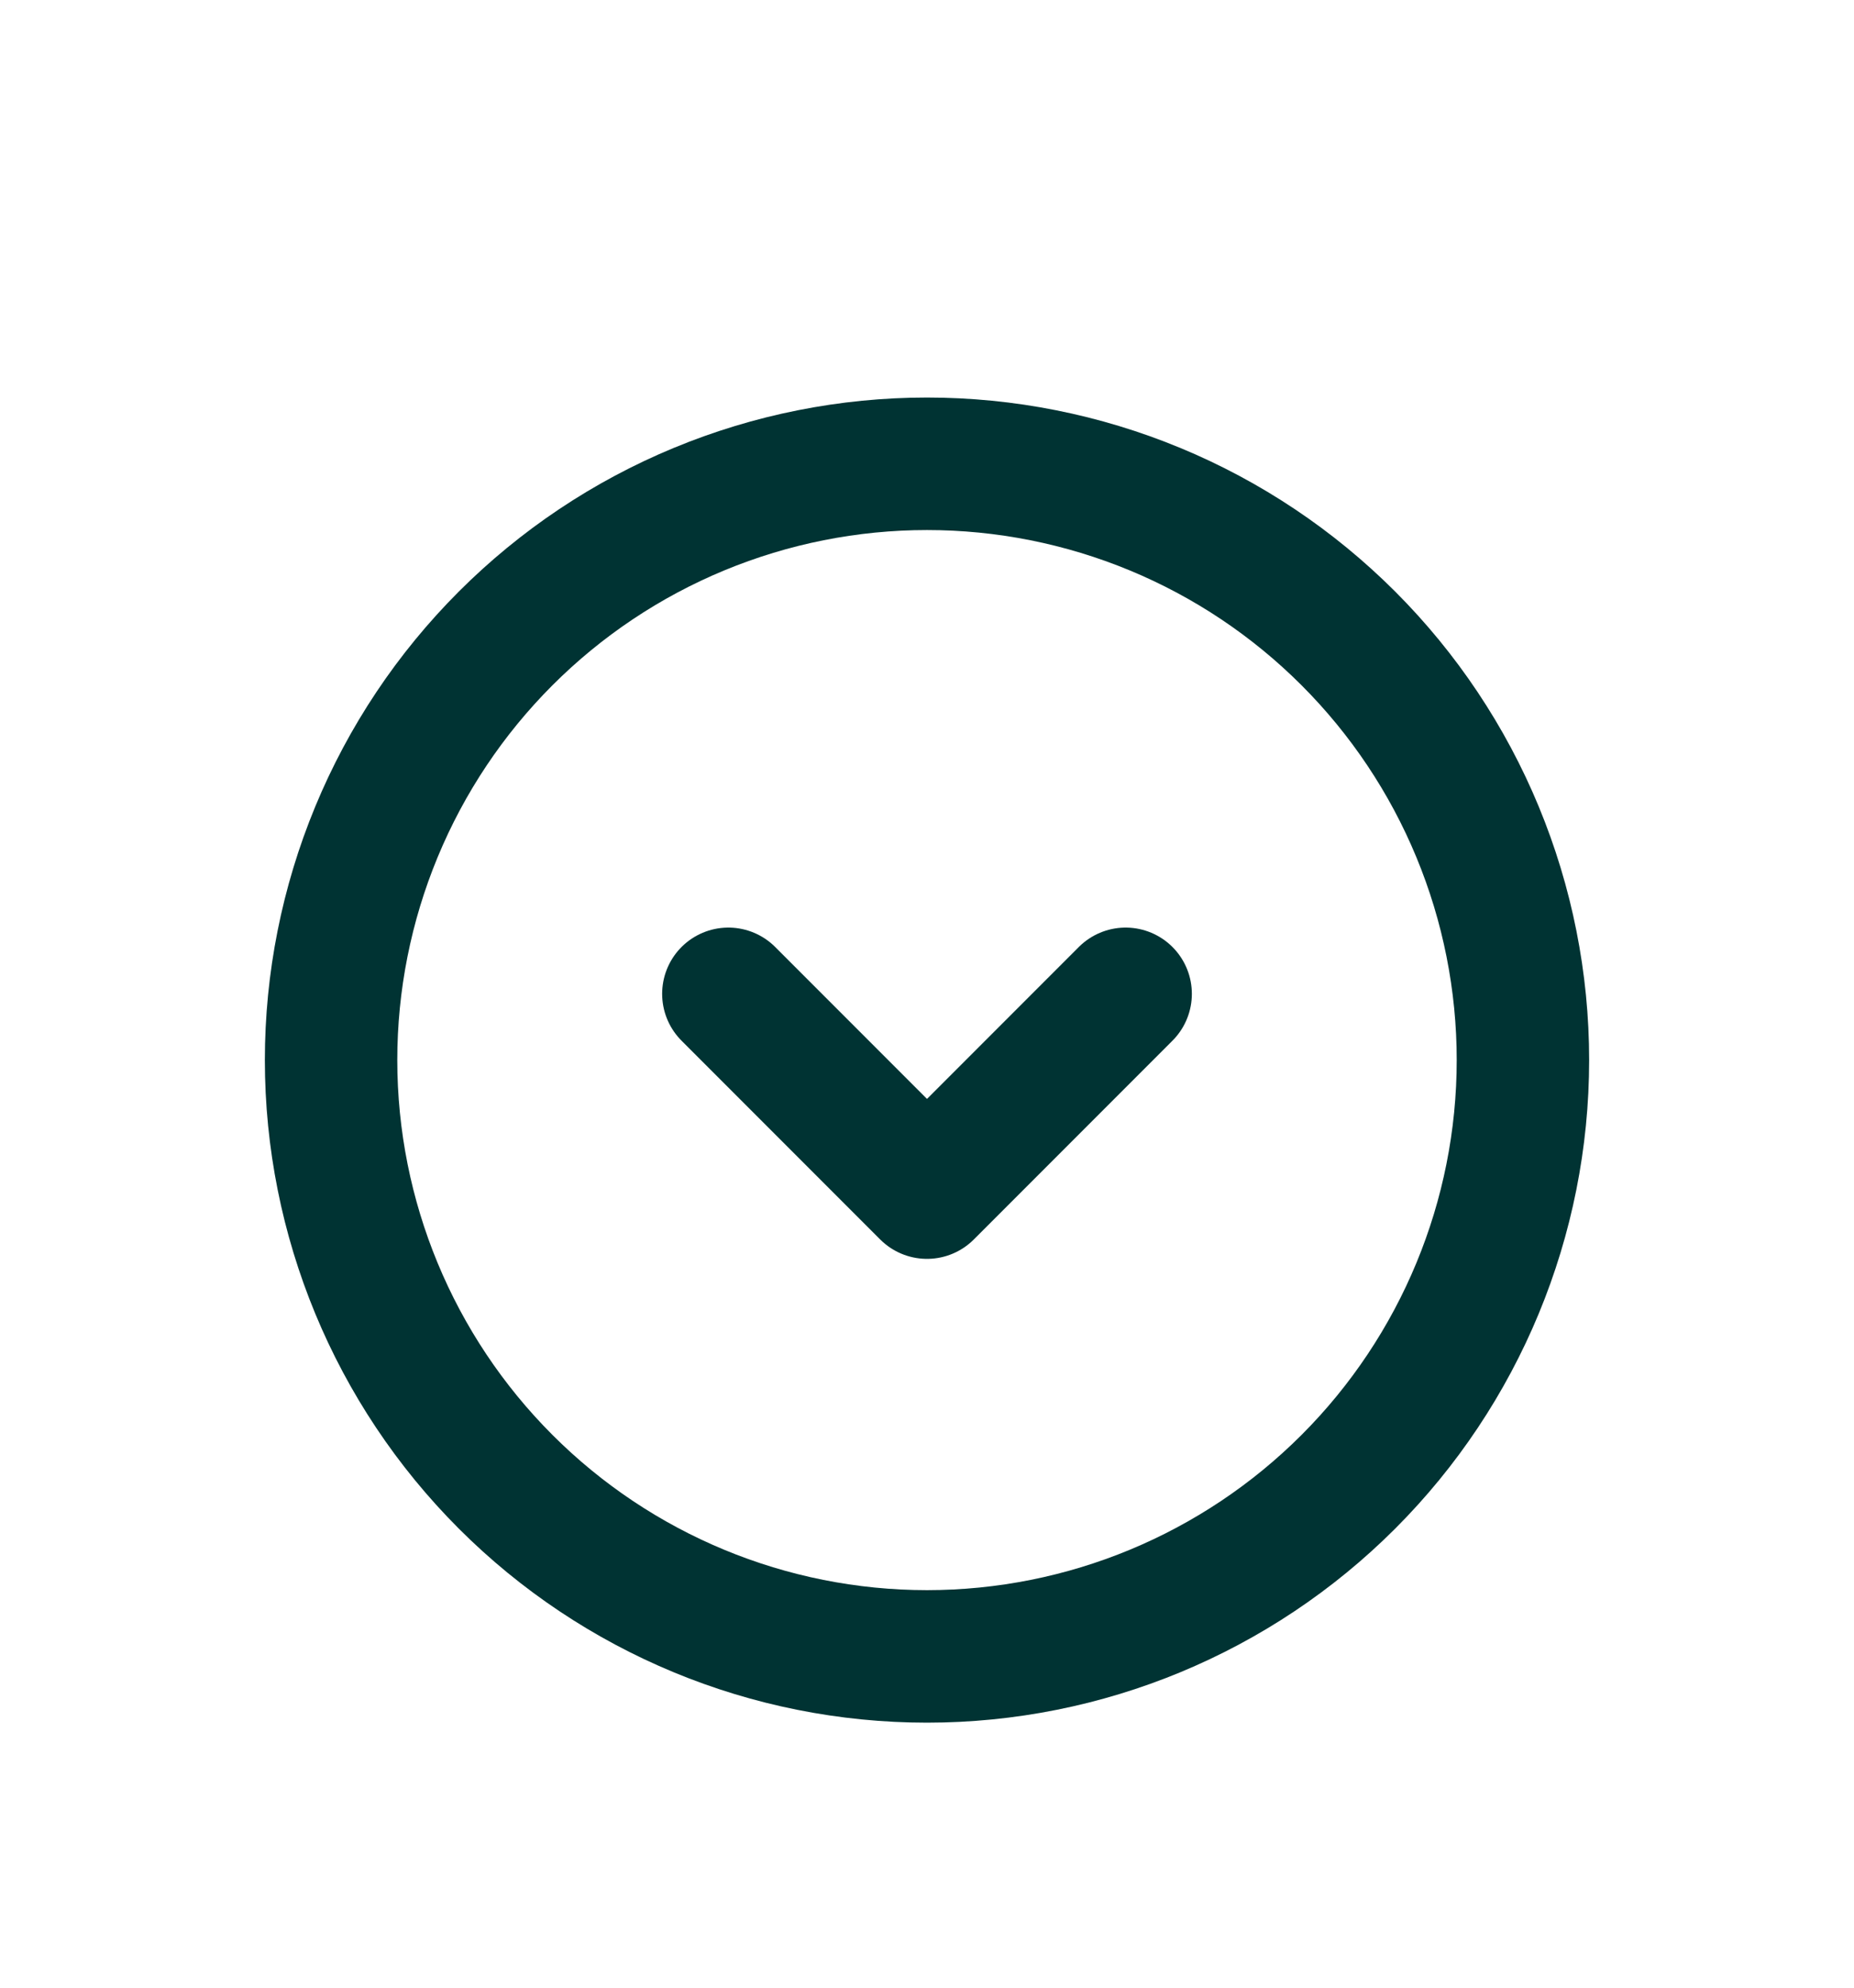 <svg width="28" height="30" viewBox="0 0 28 30" fill="none" xmlns="http://www.w3.org/2000/svg">
<g filter="url(#filter0_d_675_537)">
<path d="M17 11L14 14L11 11M23 12C23 10.818 22.767 9.648 22.315 8.556C21.863 7.464 21.2 6.472 20.364 5.636C19.528 4.8 18.536 4.137 17.444 3.685C16.352 3.233 15.182 3 14 3C12.818 3 11.648 3.233 10.556 3.685C9.464 4.137 8.472 4.8 7.636 5.636C6.8 6.472 6.137 7.464 5.685 8.556C5.233 9.648 5 10.818 5 12C5 14.387 5.948 16.676 7.636 18.364C9.324 20.052 11.613 21 14 21C16.387 21 18.676 20.052 20.364 18.364C22.052 16.676 23 14.387 23 12Z" stroke="#003333" stroke-width="2" stroke-linecap="round" stroke-linejoin="round"/>
</g>
<defs>
<filter id="filter0_d_675_537" x="-2" y="0" width="32" height="32" filterUnits="userSpaceOnUse" color-interpolation-filters="sRGB">
<feFlood flood-opacity="0" result="BackgroundImageFix"/>
<feColorMatrix in="SourceAlpha" type="matrix" values="0 0 0 0 0 0 0 0 0 0 0 0 0 0 0 0 0 0 127 0" result="hardAlpha"/>
<feOffset dy="4"/>
<feGaussianBlur stdDeviation="2"/>
<feComposite in2="hardAlpha" operator="out"/>
<feColorMatrix type="matrix" values="0 0 0 0 0 0 0 0 0 0 0 0 0 0 0 0 0 0 0.25 0"/>
<feBlend mode="normal" in2="BackgroundImageFix" result="effect1_dropShadow_675_537"/>
<feBlend mode="normal" in="SourceGraphic" in2="effect1_dropShadow_675_537" result="shape"/>
</filter>
</defs>
</svg>
